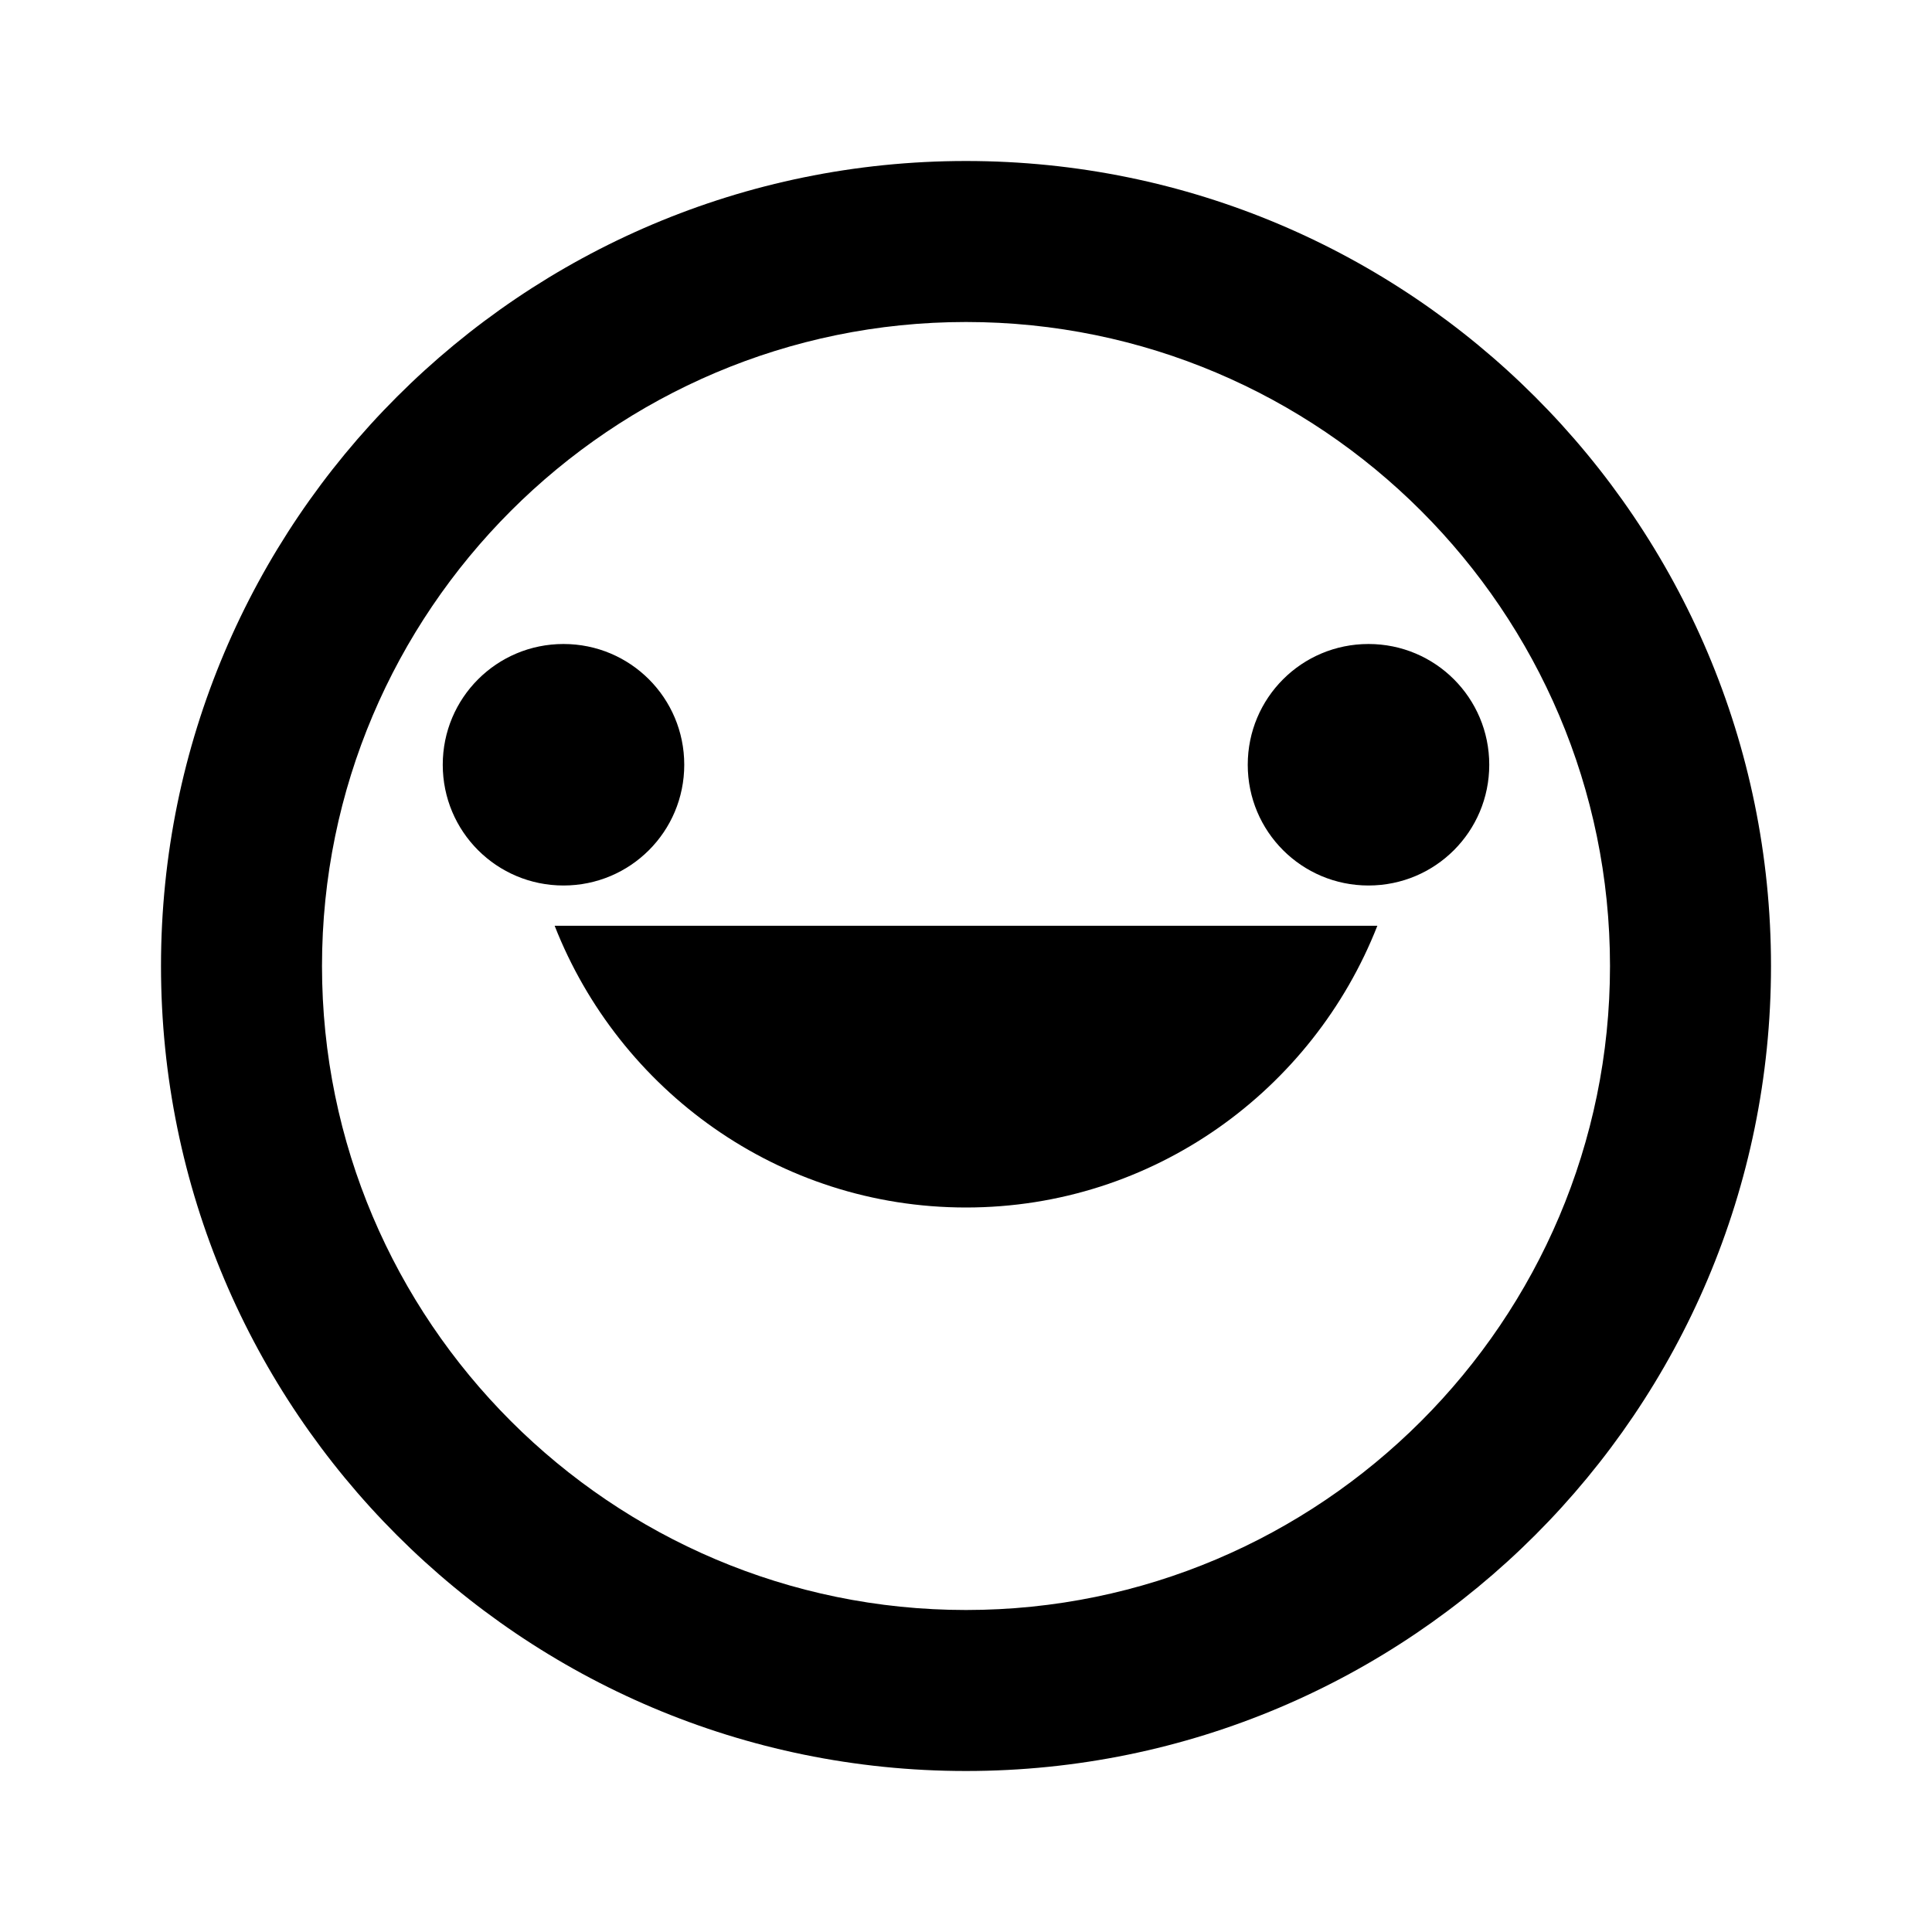 <?xml version="1.0" encoding="UTF-8"?>
<svg width="24px" height="24px" viewBox="0 0 24 24" version="1.1" xmlns="http://www.w3.org/2000/svg">
    <path d="M12 2C6.48 2 2 6.48 2 12s4.48 10 10 10 10-4.48 10-10S17.52 2 12 2zm0 18c-4.41 0-8-3.59-8-8s3.59-8 8-8 8 3.59 8 8-3.59 8-8 8zm-5-9c.83 0 1.5-.67 1.5-1.5S7.83 8 7 8s-1.5.67-1.5 1.5S6.17 11 7 11zm10 0c.83 0 1.5-.67 1.5-1.5S17.83 8 17 8s-1.5.67-1.5 1.5.67 1.5 1.5 1.5zm-5 4c2.33 0 4.31-1.46 5.11-3.5H6.89c.8 2.04 2.78 3.5 5.11 3.5z" fill="#000000"/>
</svg> 